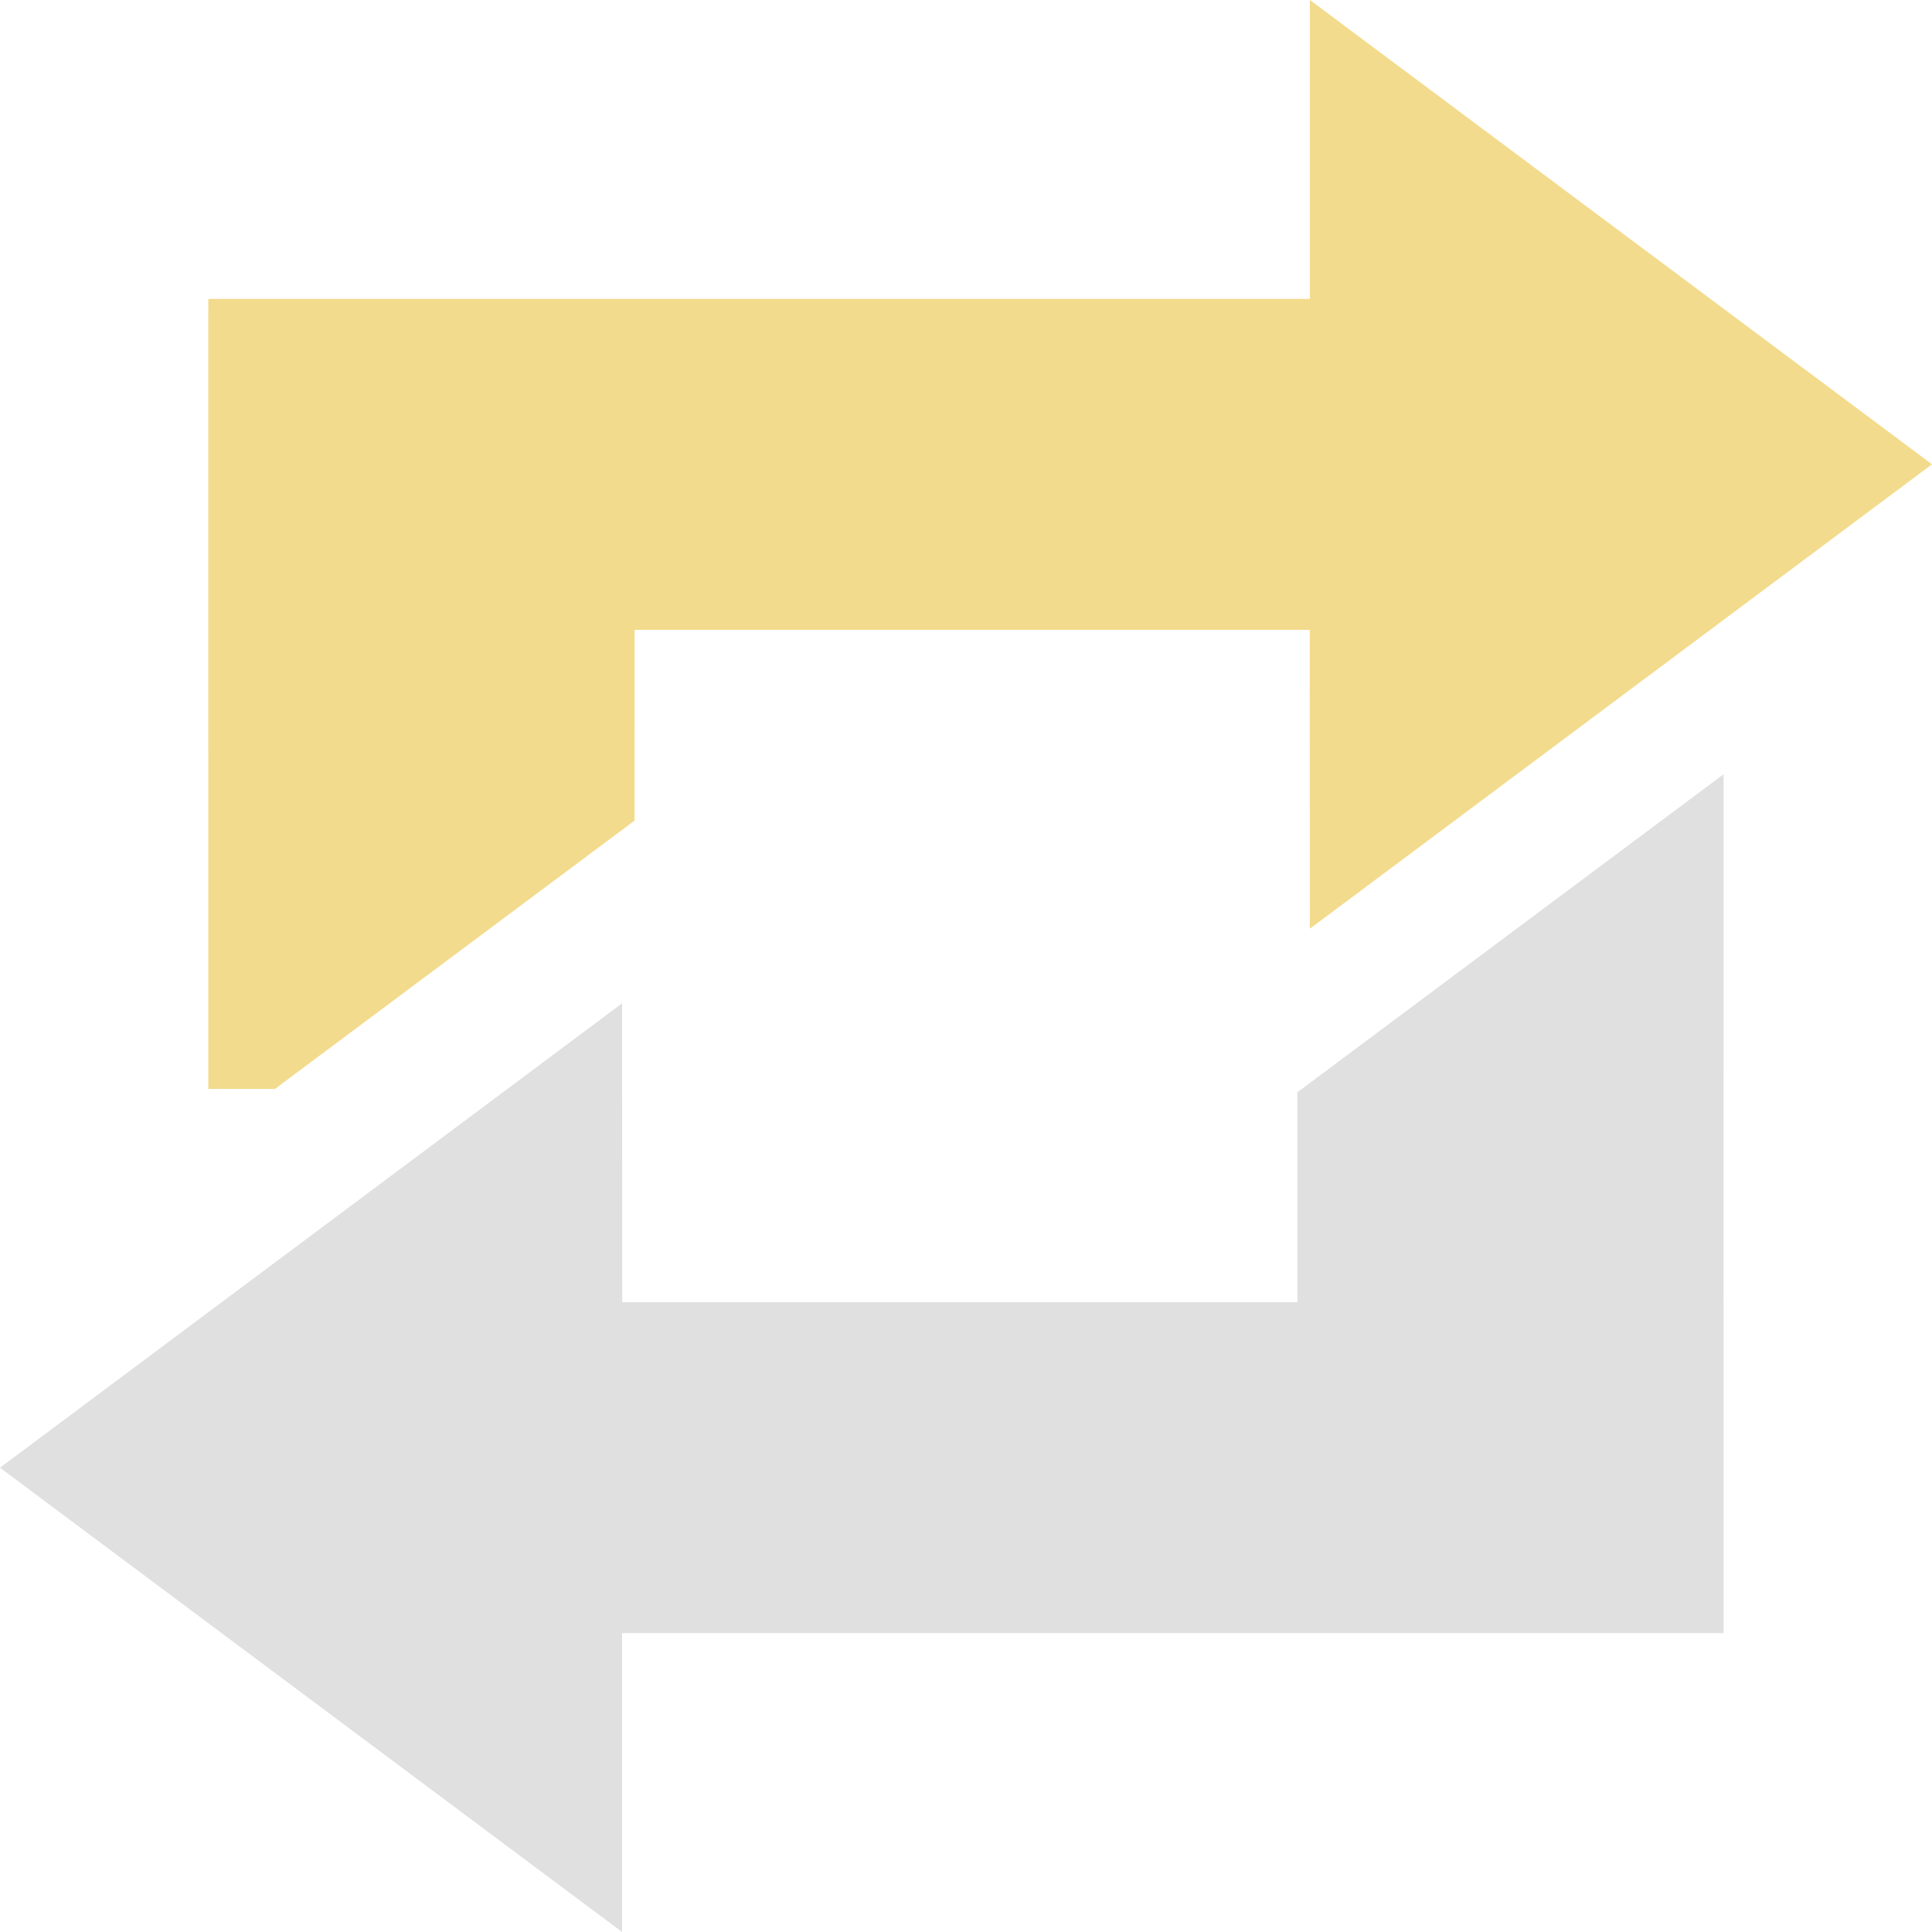 <?xml version="1.0" encoding="UTF-8" standalone="no"?>
<svg
   version="1.1"
   id="Layer_1"
   x="0px"
   y="0px"
   width="16"
   height="16"
   viewBox="0 0 16 16"
   xml:space="preserve"
   xmlns="http://www.w3.org/2000/svg"
   xmlns:svg="http://www.w3.org/2000/svg"><defs
     id="defs1" /><path
     d="m 14.274,6.412 -3.53,2.634 3.36e-4,1.738 H 5.153 L 5.152,8.309 0,12.155 5.152,16 5.152,13.525 h 9.122 v -2.741 h -3.35e-4 V 8.921 l 3.35e-4,-0.054 z"
     style="clip-rule:evenodd;fill:#e0e0e0;fill-rule:evenodd;stroke-width:0.148"
     id="path4" /><path
     d="m 10.848,0 -3.35e-4,2.475 H 6.146 L 6.057,2.475 H 1.725 l -3.354e-4,0.133 v 3.364 l 3.354e-4,3.046 h 0.552 L 5.255,6.796 V 6.041 l 3.354e-4,-0.07 V 5.216 H 10.847 L 10.848,7.691 16,3.845 Z"
     style="clip-rule:evenodd;fill:#f3db8d;fill-opacity:1;fill-rule:evenodd;stroke-width:0.148"
     id="path3" /></svg>
